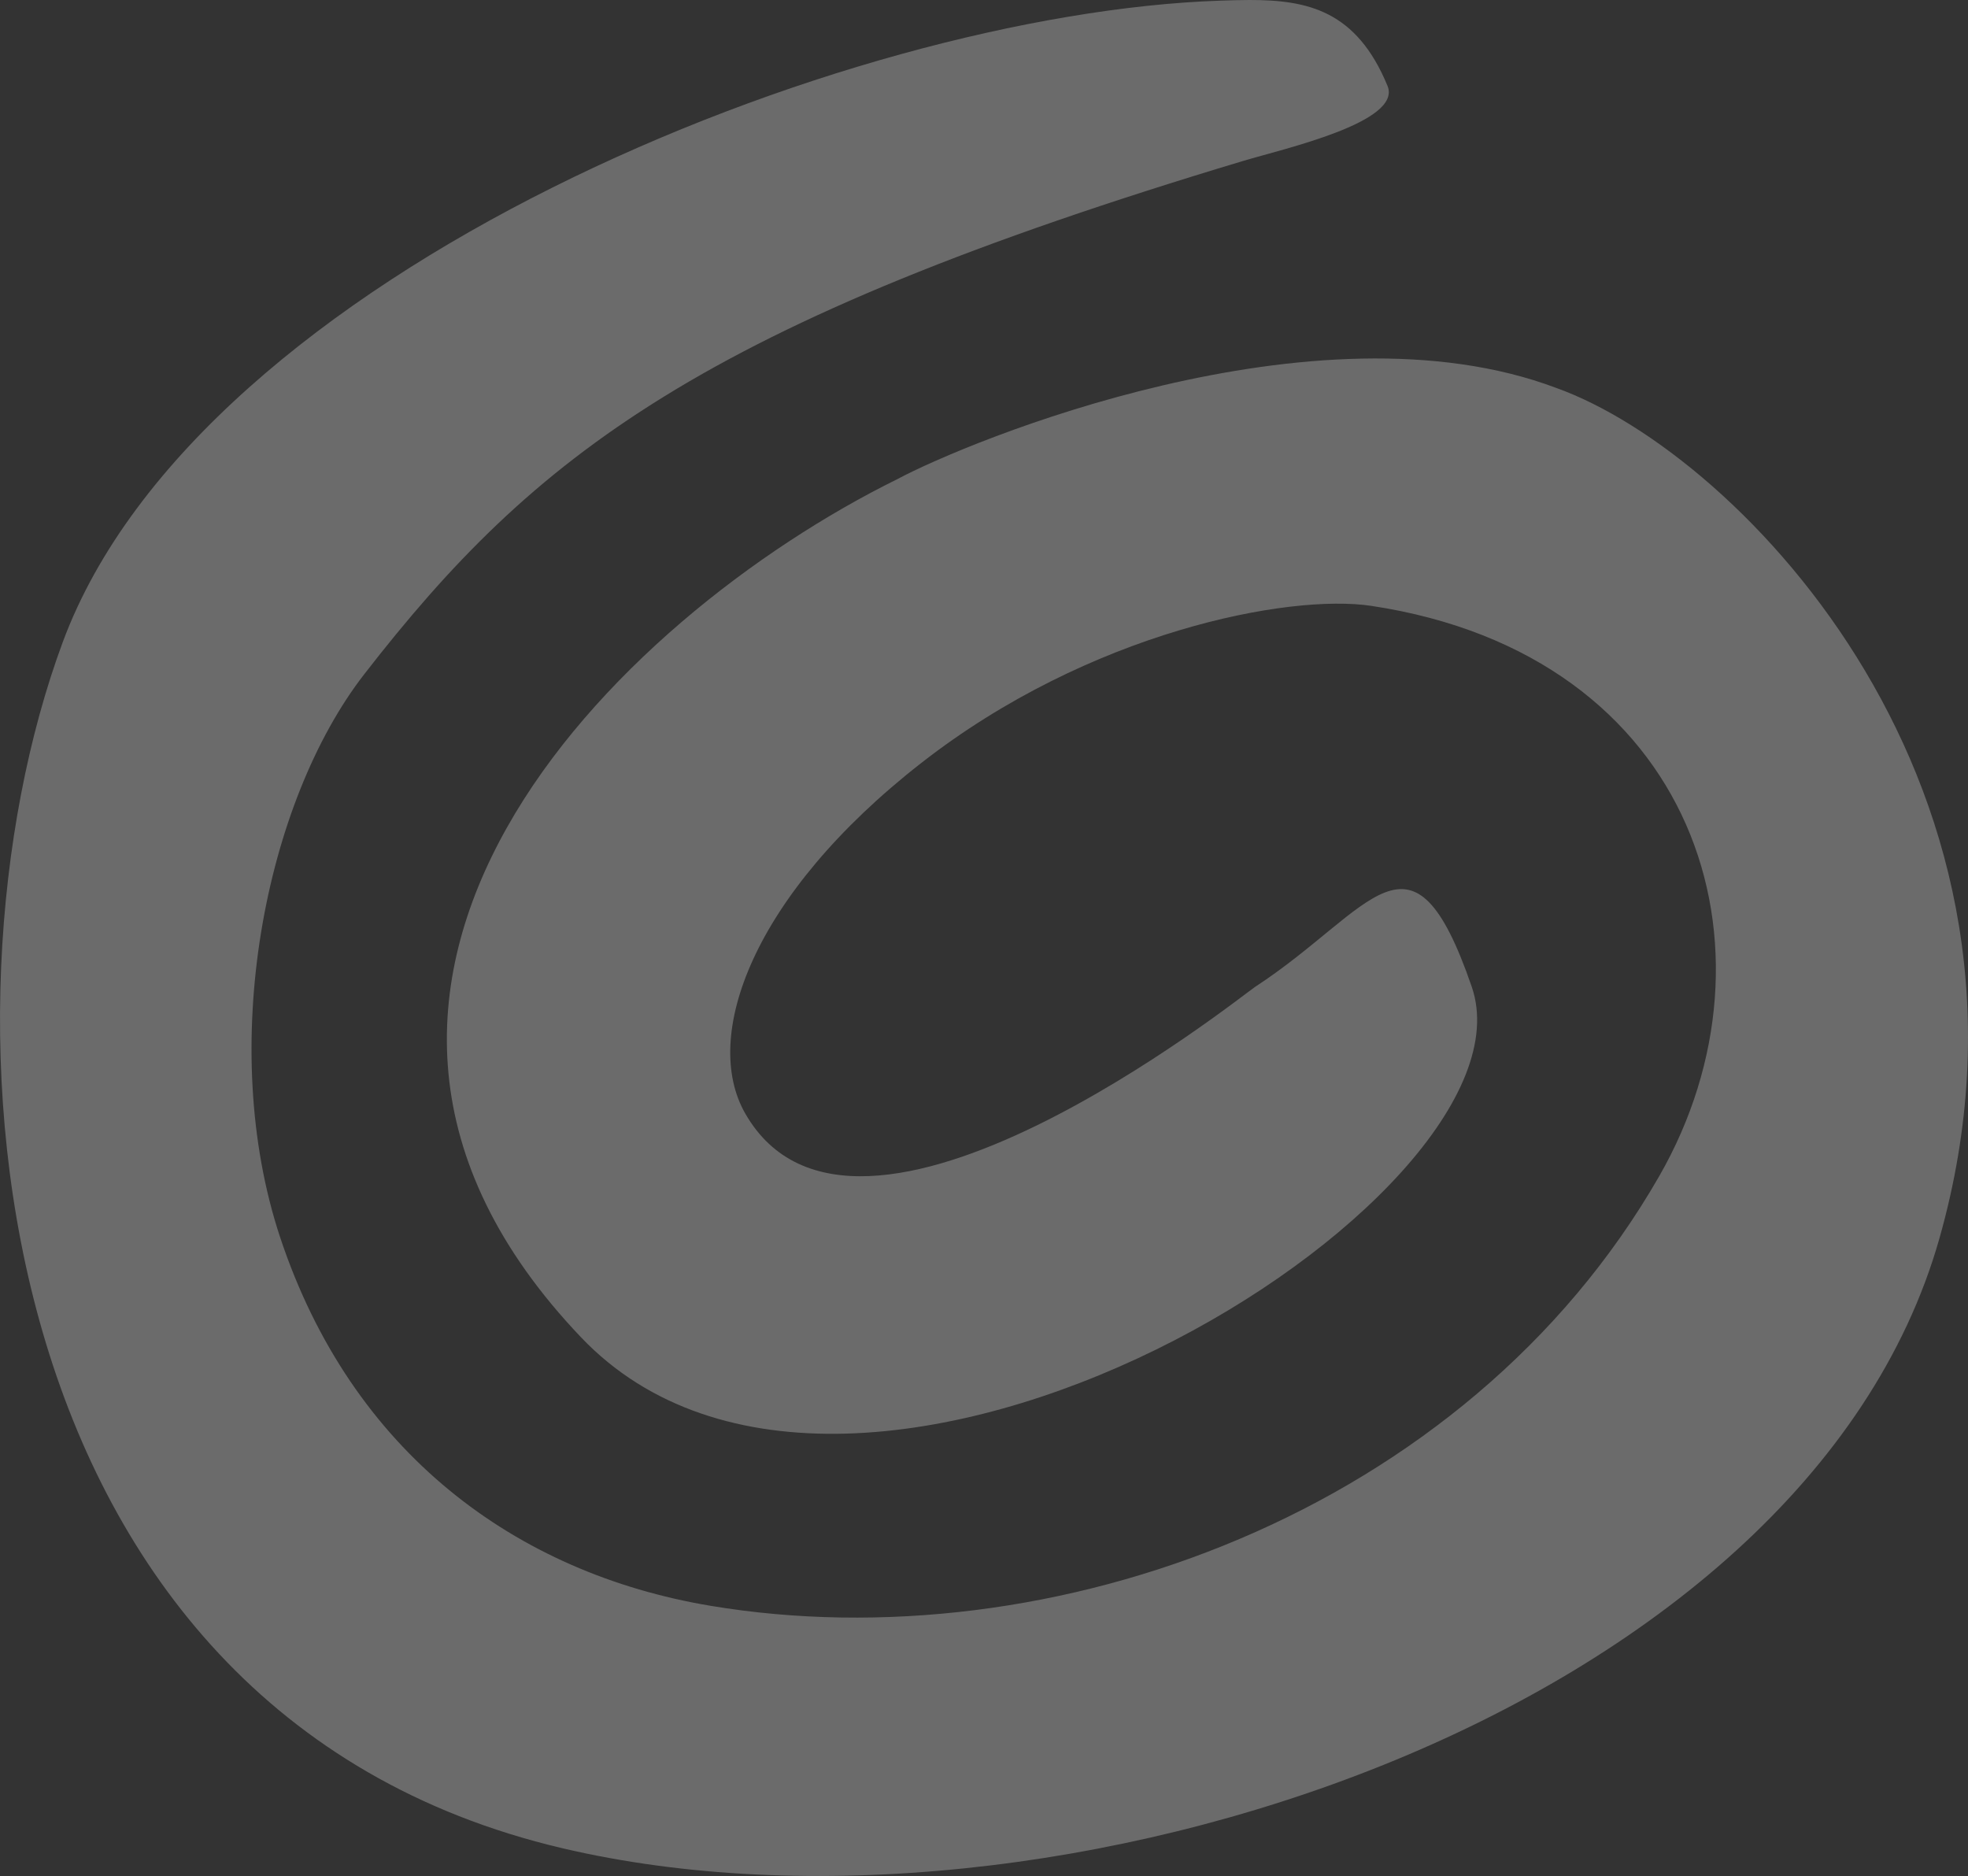 <svg xmlns="http://www.w3.org/2000/svg" width="1239.504" height="1181.486" viewBox="0 0 1239.504 1181.486">
  <rect x="0" y="0" width="1239.504" height="1181.486" fill="#333333" stroke="none"/>
  <g id="Raggruppa_3172" data-name="Raggruppa 3172" transform="translate(-874.15 231.486)">
    <path id="Tracciato_3687" data-name="Tracciato 3687" d="M802.4-169.742C566.487-161.858,159.555,1.581,73.3,234.11s-52.49,673.437,314.54,759.736c307.5,72.3,782.512-84.051,867.438-384.24,79.652-281.536-124.73-493.454-241.092-535.327C862.165,16.834,642.641,108.186,599.061,131.53,420.744,219.467,187.4,449.318,399.662,672.076c172.5,181,606.915-87.077,561.031-220.69-37.917-110.324-62.567-48.2-136.472,0-8.633,5.649-251.765,200.815-321.132,79.735-27.605-48.2,4.108-137.458,110.963-220.815,105.966-82.677,231.6-106.688,283.4-98.874,205.242,30.95,262.938,216.859,181.329,359.105C956.723,783.246,695.34,876.971,481.215,841.177c-122.524-20.5-226.089-96.5-271.085-232.154-39.847-120.164-9.715-273.832,53.087-354.664C370.363,116.388,475.483,33.669,816.642-68.772c25.468-7.661,100.428-24.385,90.977-47.3-19.528-47.369-50.228-54.073-86.716-54.073-6.024.014-12.2.194-18.5.4" transform="translate(840.428 -61.342)" fill="#fff" opacity="0.274"/>
  </g>
</svg>
